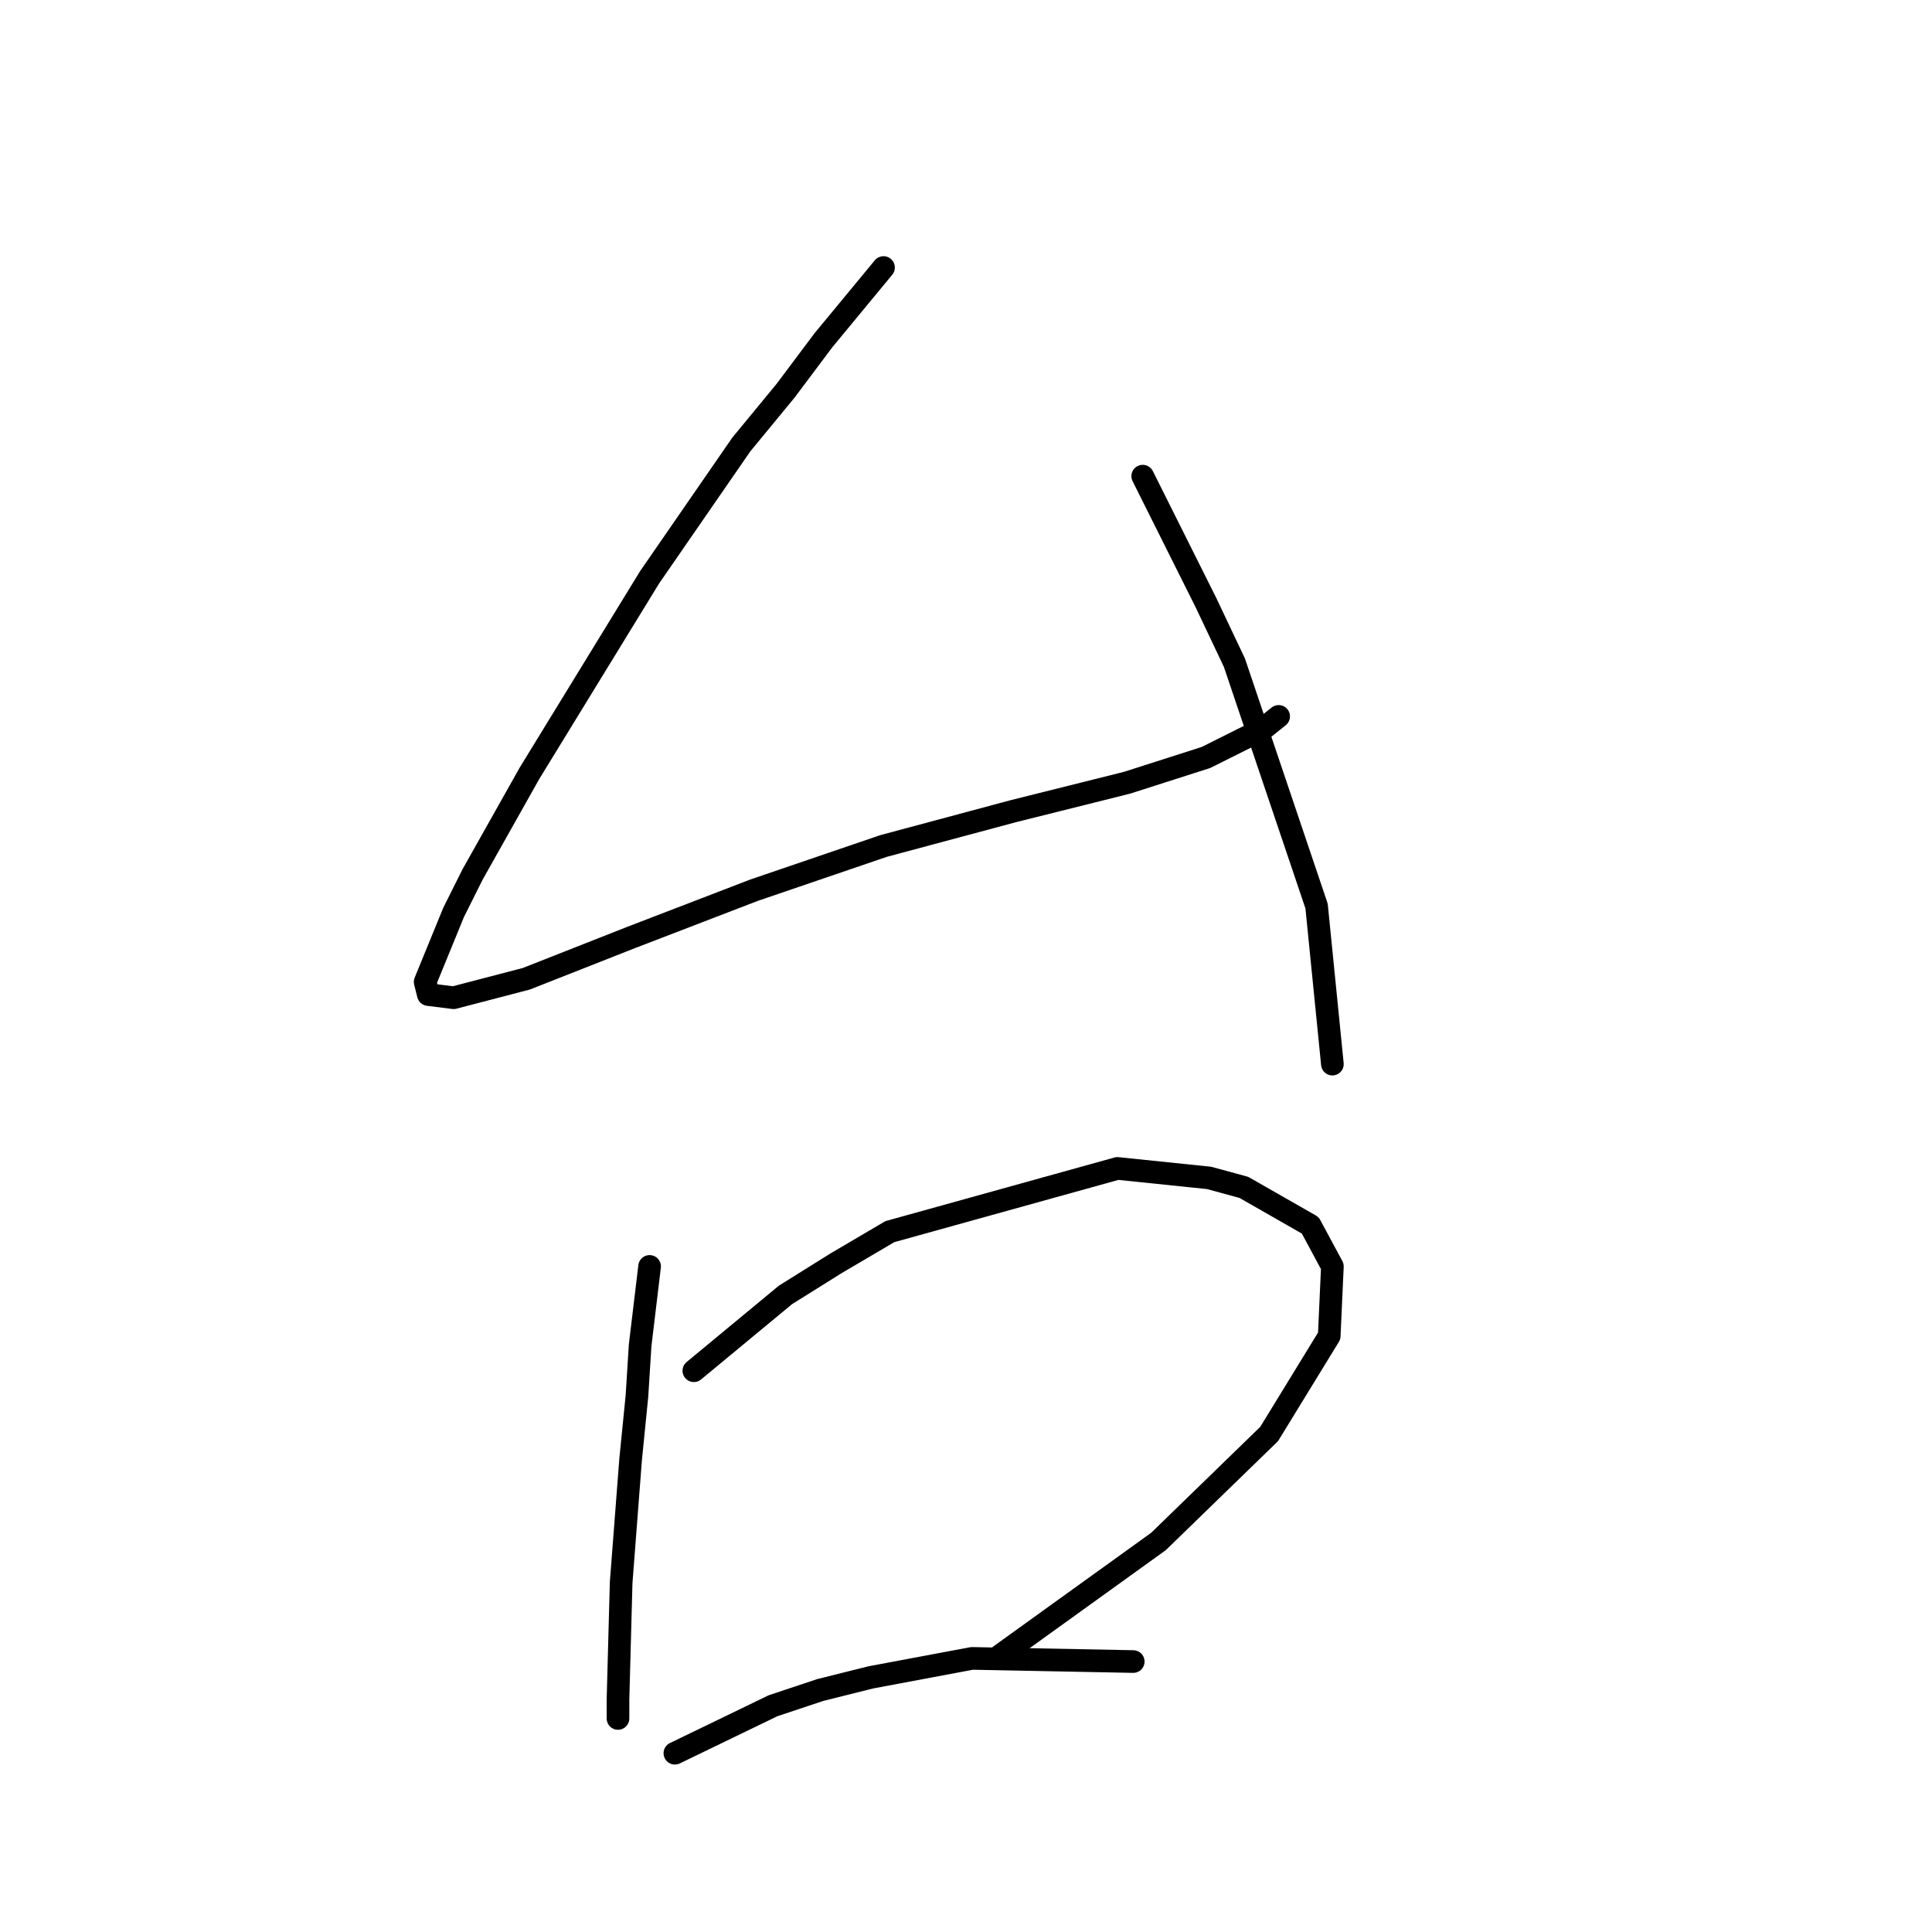 <?xml version="1.0" standalone="no"?>
    <svg width="256" height="256" xmlns="http://www.w3.org/2000/svg" version="1.1">
    <polyline stroke="black" stroke-width="3" stroke-linecap="round" fill="transparent" stroke-linejoin="round" points="117.071 35.449 109.112 45.082 104.086 51.784 98.222 58.905 86.075 76.497 70.159 102.466 62.619 115.869 60.106 120.895 56.336 130.11 56.755 131.786 60.106 132.205 69.74 129.691 83.562 124.246 99.897 117.963 117.071 112.099 134.244 107.492 149.323 103.722 159.794 100.371 167.333 96.602 169.428 94.926 169.428 94.926 " />
        <polyline stroke="black" stroke-width="3" stroke-linecap="round" fill="transparent" stroke-linejoin="round" points="151.417 63.093 159.794 79.848 163.564 87.806 174.454 120.058 176.548 141.001 176.548 141.001 " />
        <polyline stroke="black" stroke-width="3" stroke-linecap="round" fill="transparent" stroke-linejoin="round" points="86.075 167.807 84.819 178.279 84.4 184.98 83.562 193.358 82.306 209.693 81.887 225.191 81.887 227.704 81.887 227.704 " />
        <polyline stroke="black" stroke-width="3" stroke-linecap="round" fill="transparent" stroke-linejoin="round" points="91.939 181.63 104.086 171.577 110.788 167.388 117.908 163.2 148.066 154.823 160.213 156.079 164.82 157.336 173.616 162.362 176.548 167.807 176.129 177.022 168.171 190.007 153.511 204.248 132.568 219.327 132.568 219.327 " />
        <polyline stroke="black" stroke-width="3" stroke-linecap="round" fill="transparent" stroke-linejoin="round" points="89.426 232.311 102.411 226.028 108.693 223.934 115.395 222.259 128.799 219.746 150.16 220.164 150.16 220.164 " />
        </svg>